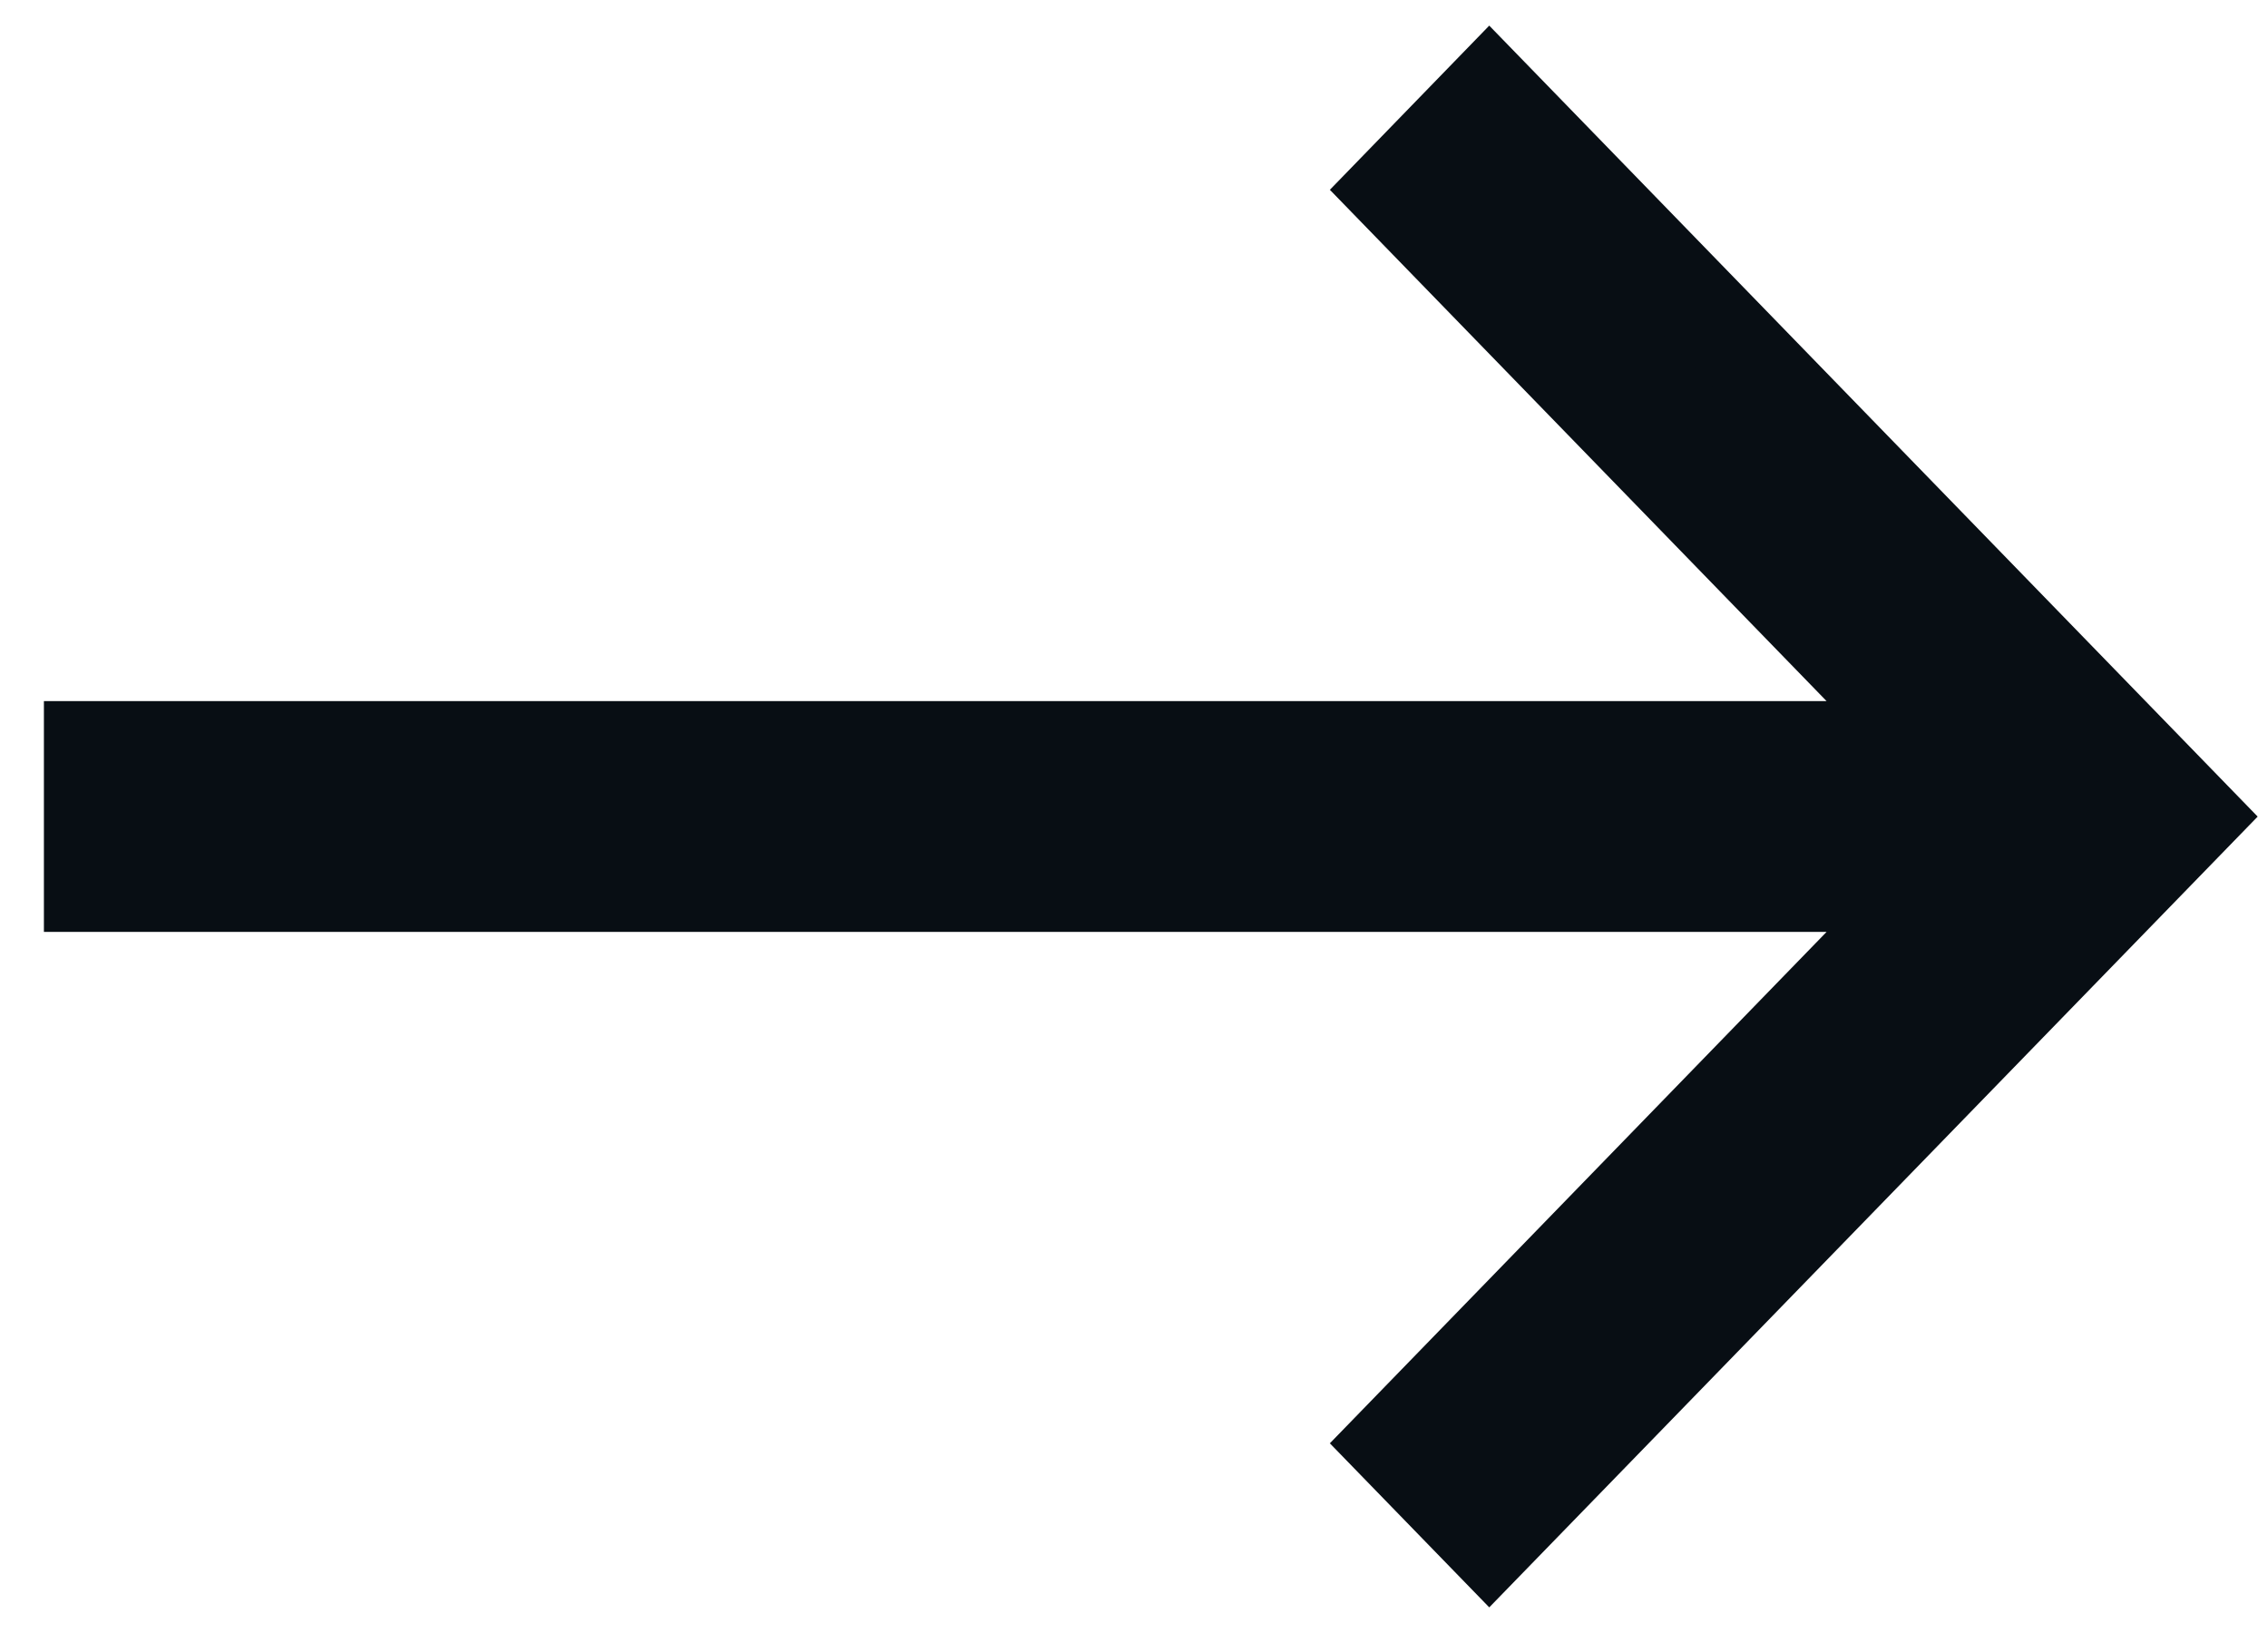 <svg width="25" height="18" viewBox="0 0 25 18" fill="none" xmlns="http://www.w3.org/2000/svg">
<path d="M0.984 9.772V8.228H21.317L15.356 2.092L16.416 1L24.189 9.001L16.416 17L15.356 15.909L21.317 9.772H0.984Z" fill="#080E14" stroke="#080E14"/>
</svg>
